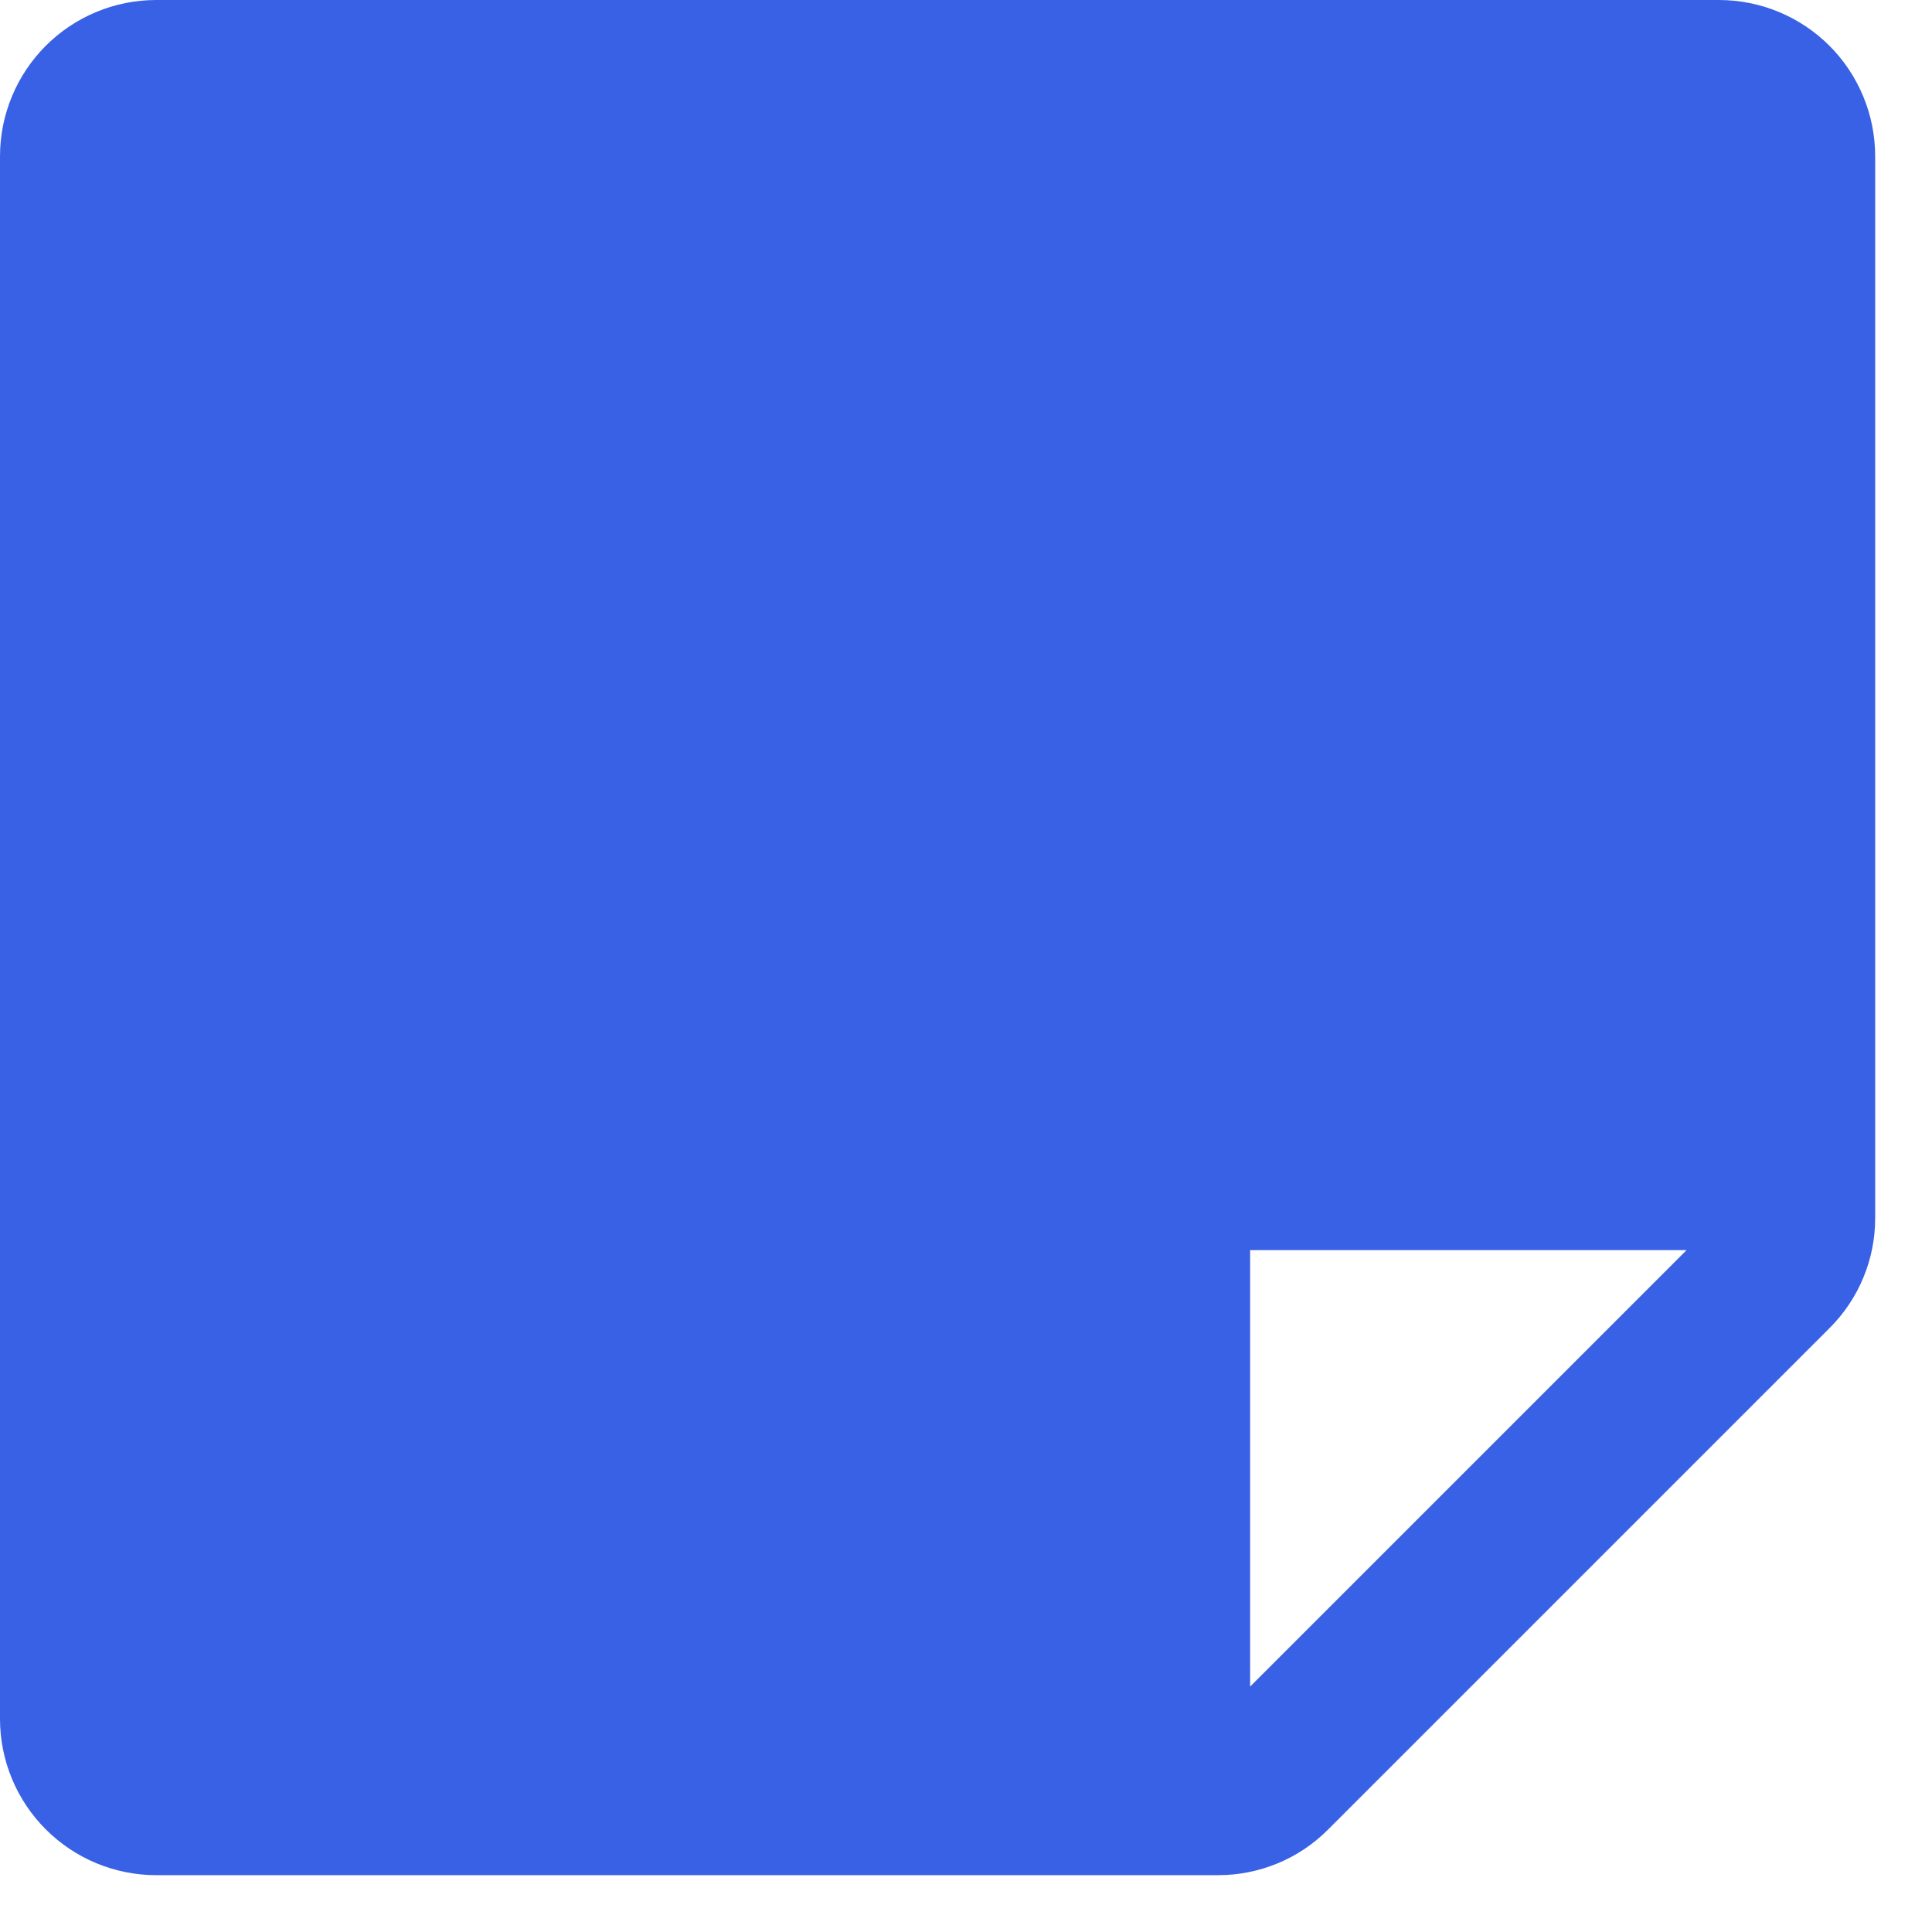 <?xml version="1.0" encoding="UTF-8" standalone="no"?>
<!DOCTYPE svg PUBLIC "-//W3C//DTD SVG 1.1//EN" "http://www.w3.org/Graphics/SVG/1.1/DTD/svg11.dtd">
<svg width="100%" height="100%" viewBox="0 0 34 34" version="1.1" xmlns="http://www.w3.org/2000/svg" xmlns:xlink="http://www.w3.org/1999/xlink" xml:space="preserve" xmlns:serif="http://www.serif.com/" style="fill-rule:evenodd;clip-rule:evenodd;stroke-linejoin:round;stroke-miterlimit:2;">
    <g transform="matrix(1,0,0,1,-12.253,-212.879)">
        <path d="M42.503,212.879L15.003,212.879C14.274,212.879 13.574,213.169 13.059,213.684C12.543,214.2 12.253,214.9 12.253,215.629L12.253,243.129C12.253,243.858 12.543,244.558 13.059,245.073C13.574,245.589 14.274,245.879 15.003,245.879L33.684,245.879C34.045,245.88 34.403,245.809 34.737,245.671C35.071,245.533 35.374,245.329 35.628,245.073L44.447,236.254C44.704,235.999 44.907,235.697 45.045,235.363C45.184,235.029 45.254,234.671 45.253,234.31L45.253,215.629C45.253,214.9 44.963,214.2 44.448,213.684C43.932,213.169 43.233,212.879 42.503,212.879ZM34.253,242.56L34.253,234.879L41.934,234.879L34.253,242.56Z" style="fill:rgb(57,97,229);fill-rule:nonzero;"/>
    </g>
</svg>

